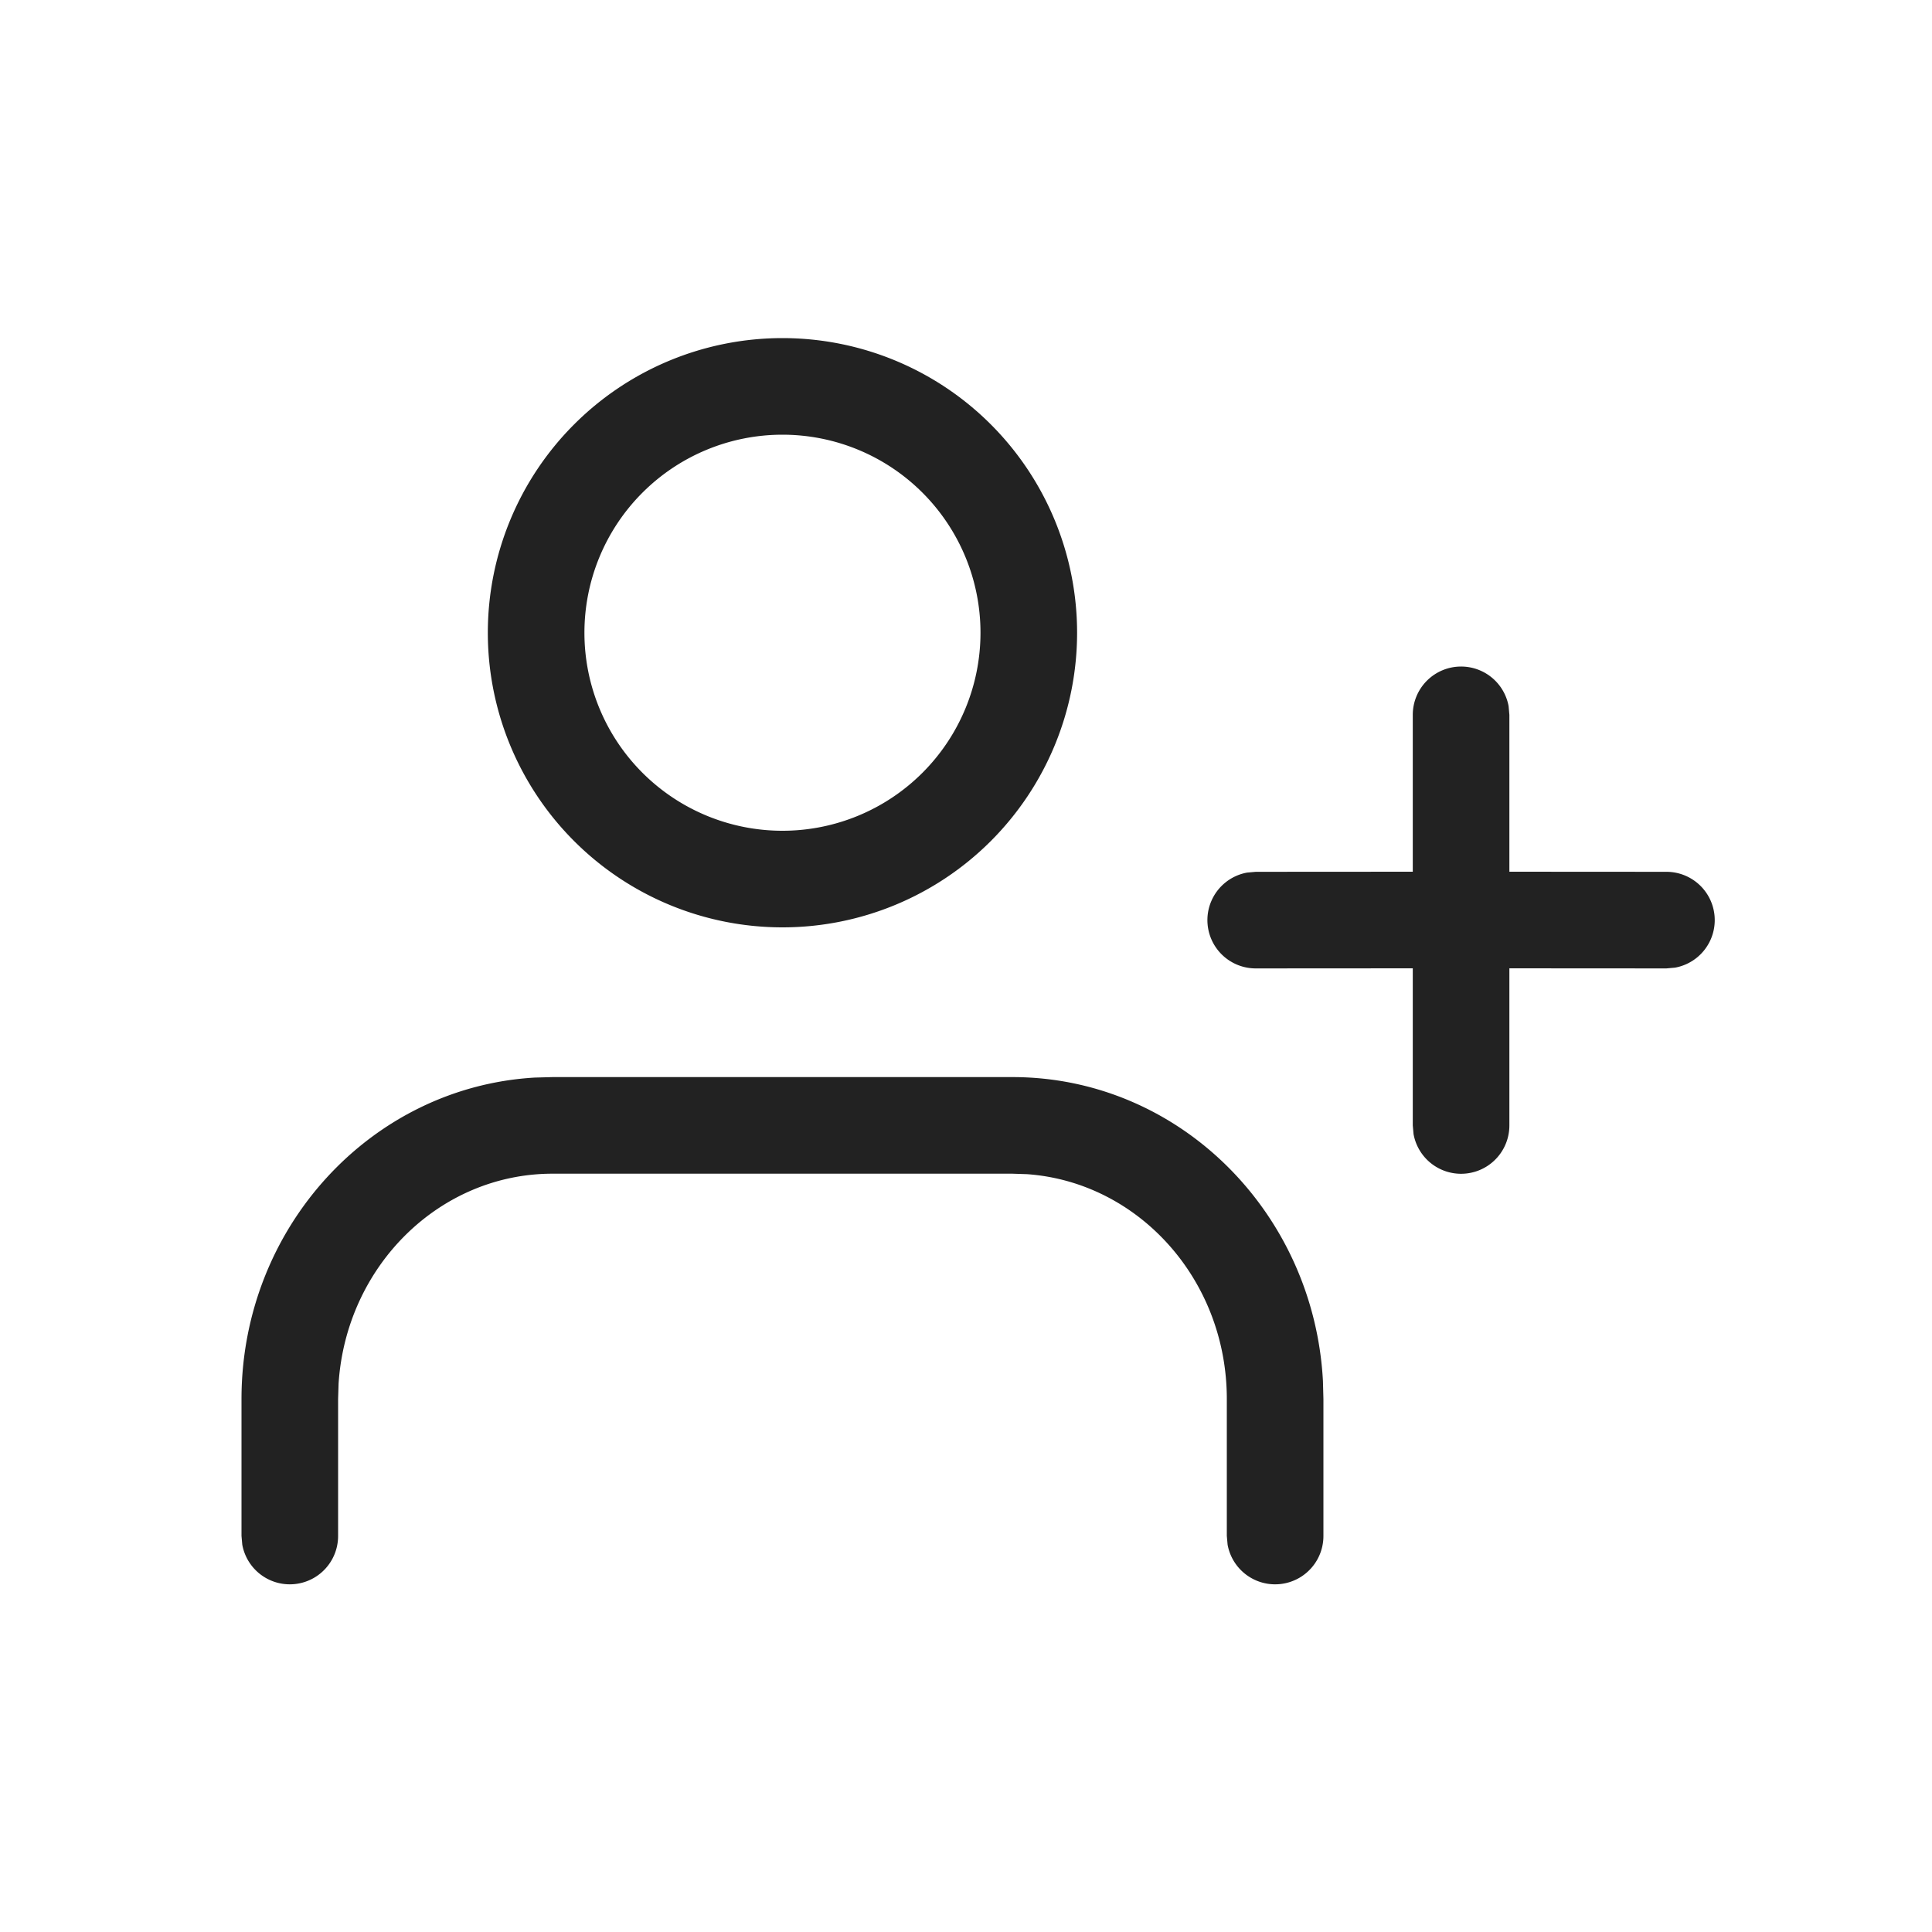 <svg width="20" height="20" fill="none" xmlns="http://www.w3.org/2000/svg" class="icon"><path fill-rule="evenodd" clip-rule="evenodd" d="M10.48 11.15c1.721 0 3.12 1.395 3.215 3.145l.005.188V15.9a.5.5 0 01-.992.09l-.008-.09v-1.417c0-1.239-.917-2.246-2.068-2.328l-.152-.005H5.72c-1.17 0-2.136.955-2.215 2.173l-.005.16V15.9a.5.5 0 01-.992.09L2.5 15.9v-1.417c0-1.773 1.34-3.23 3.037-3.328l.183-.005h4.76zm4.645-4.25a.5.5 0 01.492.41l.008.09v1.624l1.625.001a.5.5 0 01.09.992l-.09.008-1.625-.001v1.626a.5.5 0 01-.992.09l-.008-.09v-1.626L13 10.025a.5.5 0 01-.09-.992l.09-.008 1.625-.001V7.4a.5.5 0 01.5-.5zM8.1 3.5a3.05 3.05 0 110 6.1 3.05 3.05 0 010-6.1zm0 1a2.05 2.05 0 100 4.1 2.05 2.05 0 000-4.1z" fill="#222"/></svg>